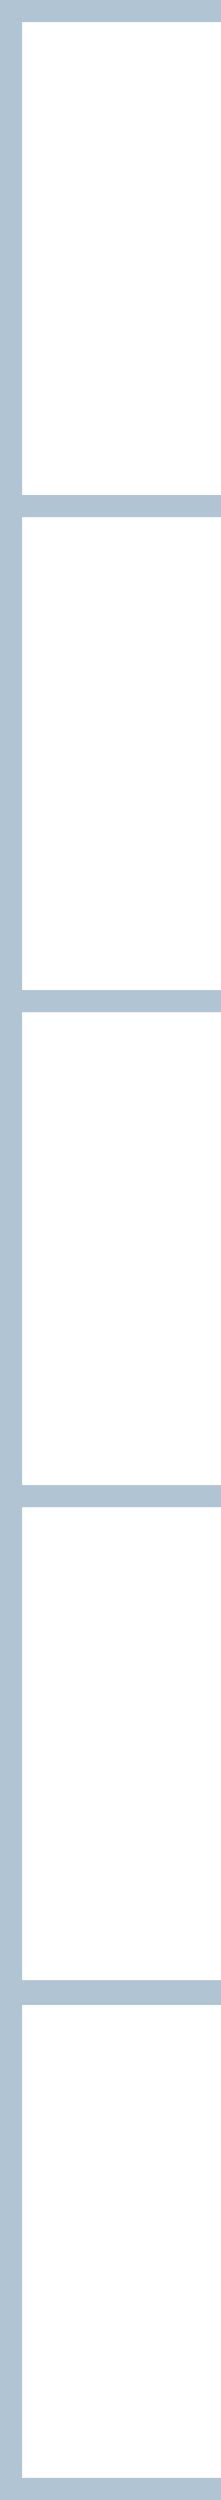 <svg width="20" height="226" viewBox="0 0 20 226" fill="none" xmlns="http://www.w3.org/2000/svg">
<path fill-rule="evenodd" clip-rule="evenodd" d="M2 2H20V0H0V46.75H20V44.75H2V2Z" fill="#B0C4D4"/>
<path fill-rule="evenodd" clip-rule="evenodd" d="M2 91.5H20V89.5H0V136.25H20V134.25H2V91.5Z" fill="#B0C4D4"/>
<path fill-rule="evenodd" clip-rule="evenodd" d="M2 181.25H20V179.25H0V226H20V224H2V181.25Z" fill="#B0C4D4"/>
<path fill-rule="evenodd" clip-rule="evenodd" d="M2 136.25H20V134.25H0V181H20V179H2V136.25Z" fill="#B0C4D4"/>
<path fill-rule="evenodd" clip-rule="evenodd" d="M2 46.75H20V44.75H0V91.5H20V89.5H2V46.75Z" fill="#B0C4D4"/>
</svg>
